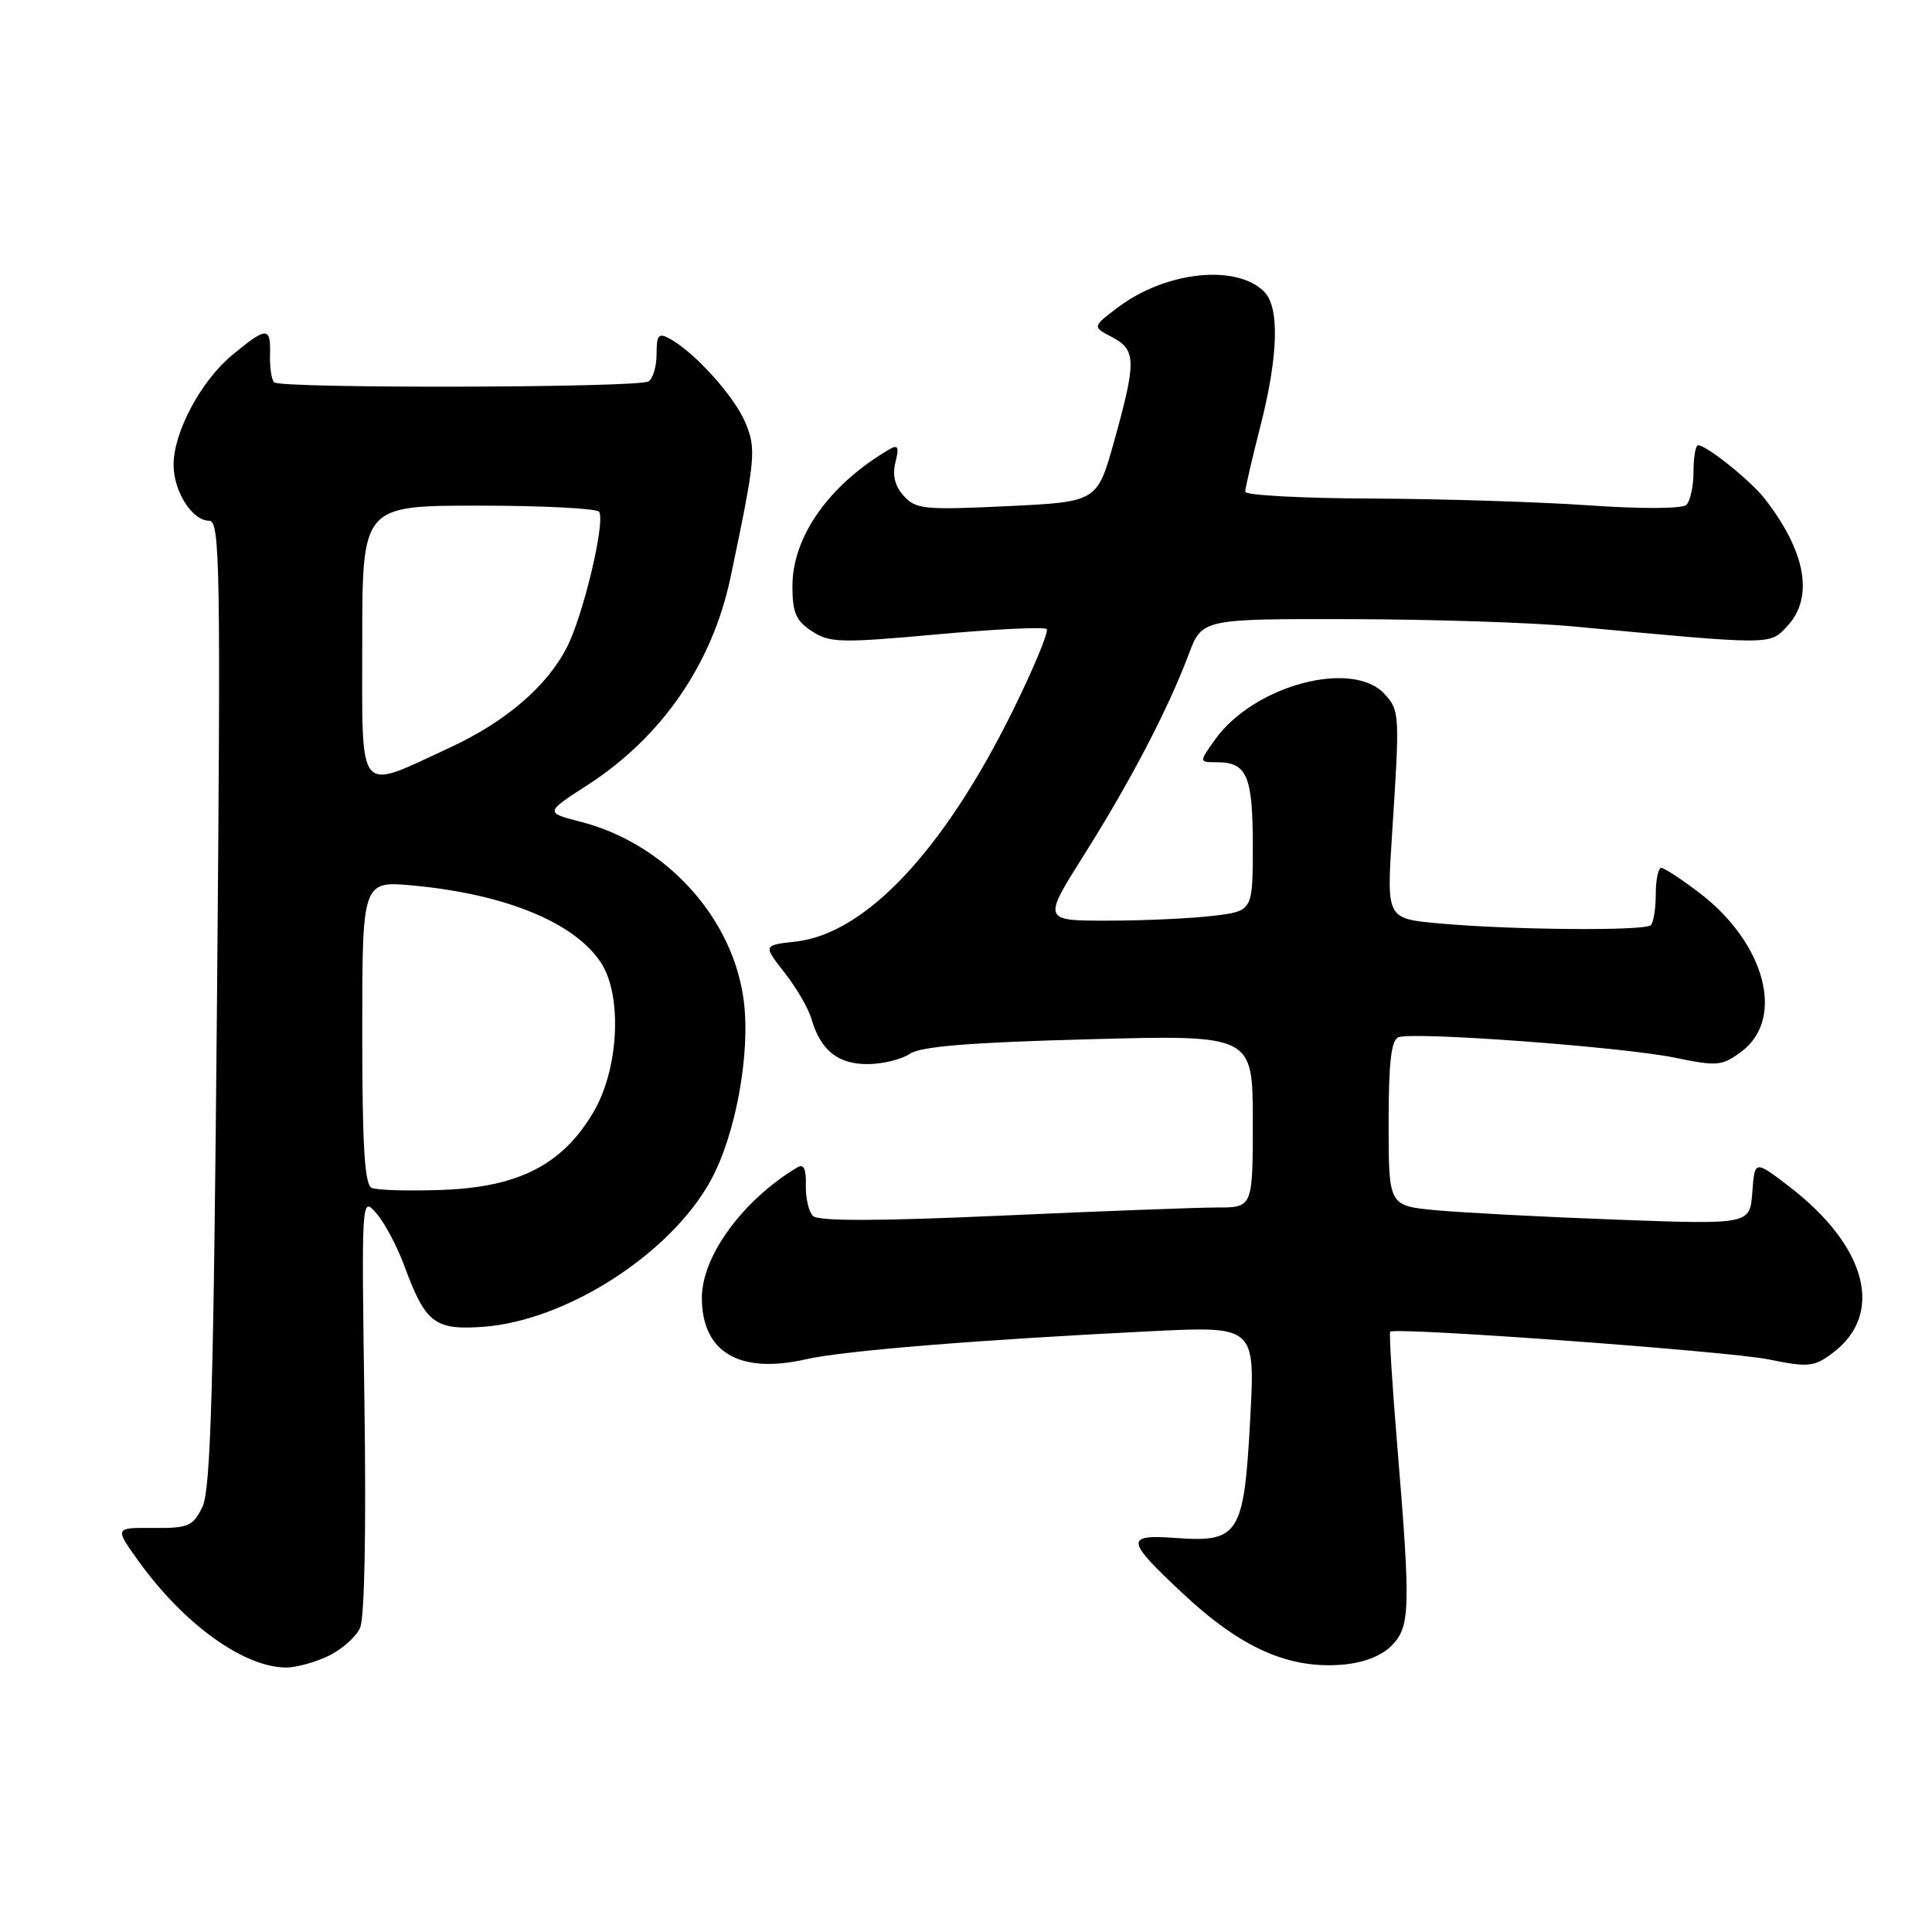 <?xml version="1.0" encoding="UTF-8" standalone="no"?>
<!DOCTYPE svg PUBLIC "-//W3C//DTD SVG 1.1//EN" "http://www.w3.org/Graphics/SVG/1.1/DTD/svg11.dtd" >
<svg xmlns="http://www.w3.org/2000/svg" xmlns:xlink="http://www.w3.org/1999/xlink" version="1.1" viewBox="0 0 256 256">
 <g >
 <path fill="currentColor"
d=" M 43.46 219.45 C 45.25 218.60 47.17 216.91 47.71 215.70 C 48.31 214.36 48.53 202.77 48.29 186.00 C 47.90 158.53 47.90 158.50 49.87 160.77 C 50.96 162.01 52.63 165.16 53.59 167.77 C 56.38 175.33 57.60 176.27 64.02 175.81 C 75.09 175.00 88.91 166.10 94.21 156.35 C 97.47 150.37 99.44 139.66 98.56 132.67 C 97.18 121.63 88.23 111.78 76.94 108.89 C 72.20 107.67 72.20 107.67 77.88 104.00 C 87.72 97.64 94.39 87.94 96.80 76.50 C 100.13 60.66 100.24 59.50 98.74 55.95 C 97.29 52.49 92.03 46.67 88.75 44.88 C 87.26 44.07 87.00 44.38 87.00 46.91 C 87.00 48.54 86.52 50.18 85.93 50.54 C 84.56 51.39 37.16 51.50 36.32 50.66 C 35.98 50.31 35.73 48.67 35.78 47.01 C 35.89 43.26 35.35 43.26 30.82 47.00 C 26.65 50.43 23.00 57.25 23.00 61.59 C 23.00 65.11 25.47 69.00 27.71 69.00 C 29.16 69.00 29.26 74.80 28.75 132.92 C 28.30 184.19 27.92 197.39 26.82 199.67 C 25.57 202.24 24.97 202.50 20.31 202.46 C 15.18 202.42 15.18 202.42 18.33 206.82 C 24.33 215.17 32.20 220.87 37.85 220.96 C 39.14 220.98 41.67 220.30 43.46 219.45 Z  M 184.36 218.09 C 186.87 215.57 186.94 213.28 185.15 191.62 C 184.47 183.44 184.05 176.62 184.21 176.46 C 184.87 175.82 228.96 179.04 234.31 180.12 C 239.62 181.20 240.36 181.13 242.81 179.30 C 249.76 174.12 247.39 165.10 236.99 157.15 C 232.50 153.72 232.50 153.72 232.19 157.99 C 231.87 162.26 231.87 162.26 214.19 161.61 C 204.46 161.25 193.69 160.68 190.25 160.36 C 184.00 159.77 184.00 159.77 184.00 148.85 C 184.00 140.80 184.34 137.81 185.30 137.44 C 187.29 136.67 215.07 138.73 221.93 140.15 C 227.56 141.31 228.18 141.25 230.74 139.35 C 236.58 135.01 233.92 124.97 225.17 118.30 C 222.79 116.48 220.52 115.00 220.12 115.00 C 219.73 115.00 219.40 116.56 219.40 118.47 C 219.40 120.37 219.10 122.23 218.74 122.59 C 217.95 123.38 200.20 123.23 190.62 122.35 C 183.73 121.72 183.73 121.72 184.45 110.61 C 185.49 94.63 185.47 94.17 183.49 91.99 C 179.24 87.30 166.12 90.81 161.00 98.00 C 158.86 101.00 158.86 101.00 161.23 101.00 C 165.23 101.00 166.00 102.79 166.00 112.06 C 166.00 120.72 166.00 120.72 160.75 121.35 C 157.86 121.70 151.59 121.99 146.82 121.99 C 138.14 122.00 138.14 122.00 143.66 113.25 C 149.78 103.55 154.78 93.96 157.49 86.75 C 159.27 82.00 159.27 82.00 178.89 82.04 C 189.67 82.06 203.00 82.49 208.50 83.01 C 235.10 85.49 234.46 85.50 236.84 82.95 C 240.37 79.15 239.29 73.09 233.84 66.09 C 231.96 63.68 226.13 59.00 225.01 59.00 C 224.67 59.00 224.40 60.57 224.40 62.50 C 224.40 64.42 223.97 66.40 223.45 66.90 C 222.90 67.42 217.50 67.45 210.50 66.96 C 203.90 66.50 190.96 66.10 181.75 66.06 C 172.54 66.03 165.00 65.62 165.00 65.16 C 165.00 64.70 165.90 60.80 167.00 56.50 C 169.39 47.17 169.57 40.71 167.51 38.65 C 163.81 34.95 154.44 35.96 148.12 40.74 C 144.73 43.30 144.73 43.30 147.37 44.68 C 150.56 46.36 150.59 47.85 147.62 58.50 C 145.38 66.50 145.38 66.50 133.44 67.07 C 122.52 67.59 121.35 67.48 119.76 65.72 C 118.57 64.41 118.22 62.97 118.65 61.25 C 119.16 59.25 118.99 58.88 117.90 59.51 C 109.91 64.16 105.00 71.08 105.00 77.67 C 105.00 81.17 105.47 82.26 107.58 83.64 C 109.93 85.18 111.38 85.22 124.14 84.06 C 131.83 83.36 138.38 83.04 138.69 83.36 C 139.00 83.67 136.97 88.55 134.18 94.21 C 125.04 112.71 114.69 123.72 105.45 124.76 C 101.11 125.25 101.11 125.25 103.95 128.87 C 105.52 130.87 107.12 133.62 107.52 135.00 C 108.71 139.14 111.01 141.00 114.93 141.00 C 116.92 141.00 119.44 140.39 120.53 139.65 C 121.97 138.66 128.39 138.13 144.25 137.71 C 166.00 137.12 166.00 137.12 166.00 148.56 C 166.00 160.00 166.00 160.00 161.25 160.00 C 158.64 160.00 145.76 160.49 132.63 161.08 C 116.26 161.81 108.43 161.83 107.72 161.12 C 107.16 160.56 106.73 158.71 106.78 157.03 C 106.84 154.92 106.50 154.18 105.68 154.67 C 98.49 158.94 93.00 166.43 93.00 171.95 C 93.00 179.18 97.96 182.12 106.79 180.11 C 111.78 178.98 129.42 177.54 152.41 176.40 C 166.32 175.71 166.32 175.71 165.66 188.03 C 164.84 203.34 164.18 204.40 155.82 203.79 C 149.03 203.30 149.12 204.04 156.77 211.18 C 164.43 218.35 170.73 221.16 177.86 220.58 C 180.62 220.35 183.01 219.44 184.36 218.09 Z  M 49.25 157.40 C 48.31 156.97 48.00 151.85 48.00 136.77 C 48.00 116.71 48.00 116.71 54.77 117.34 C 66.98 118.48 76.15 122.24 79.63 127.56 C 82.48 131.91 82.01 141.61 78.66 147.32 C 74.56 154.31 68.76 157.30 58.59 157.67 C 54.14 157.83 49.94 157.71 49.25 157.40 Z  M 48.00 85.11 C 48.00 67.00 48.00 67.00 63.44 67.00 C 71.93 67.00 79.11 67.37 79.39 67.82 C 80.23 69.18 77.30 81.49 75.13 85.74 C 72.48 90.95 66.99 95.65 59.55 99.09 C 47.19 104.81 48.00 105.79 48.00 85.11 Z "/>
</g>
</svg>